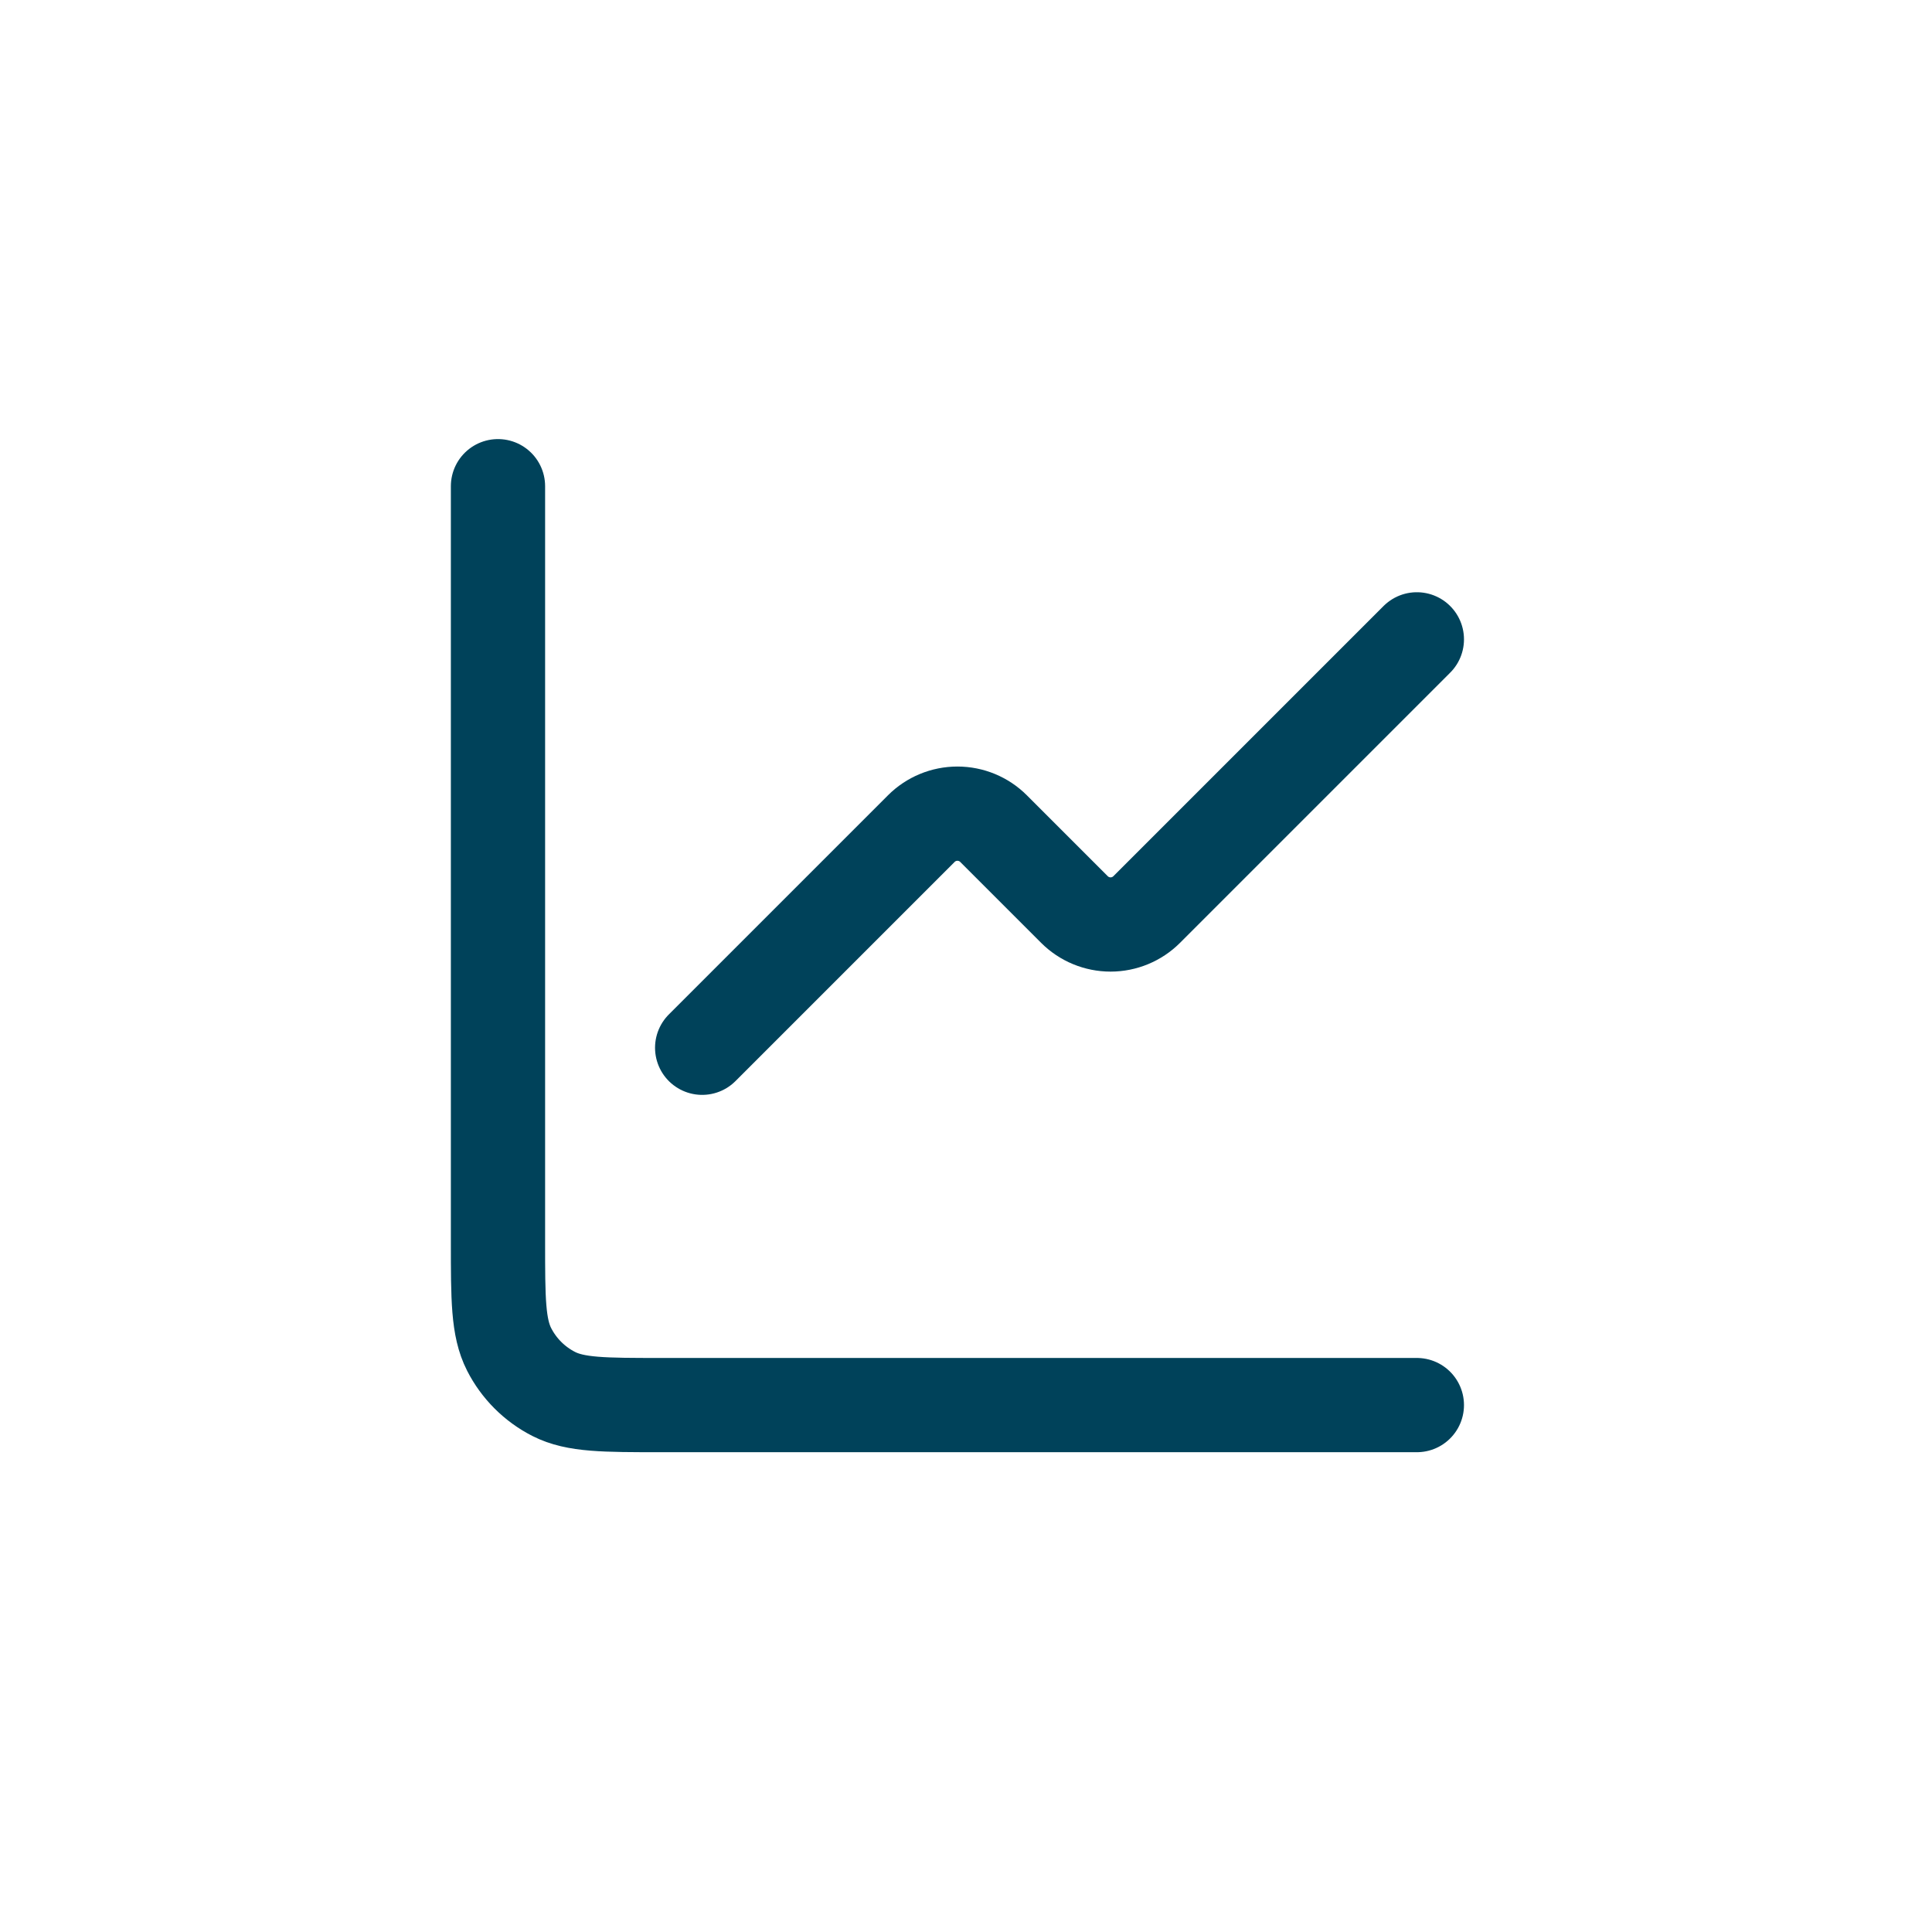 <svg width="41" height="41" viewBox="0 0 41 41" fill="none" xmlns="http://www.w3.org/2000/svg">
<path d="M30.068 13.568L24.334 19.302C24.131 19.505 23.855 19.619 23.568 19.619C23.281 19.619 23.005 19.505 22.802 19.302L21.084 17.584C20.881 17.381 20.605 17.267 20.318 17.267C20.031 17.267 19.755 17.381 19.552 17.584L14.901 22.235" stroke="#00425A" stroke-width="2" stroke-linecap="round" stroke-linejoin="round"/>
<path d="M10.568 10.318V26.351C10.568 27.564 10.568 28.171 10.804 28.635C11.012 29.043 11.343 29.374 11.751 29.582C12.214 29.818 12.821 29.818 14.034 29.818H30.068" stroke="#00425A" stroke-width="2" stroke-linecap="round"/>
</svg>
